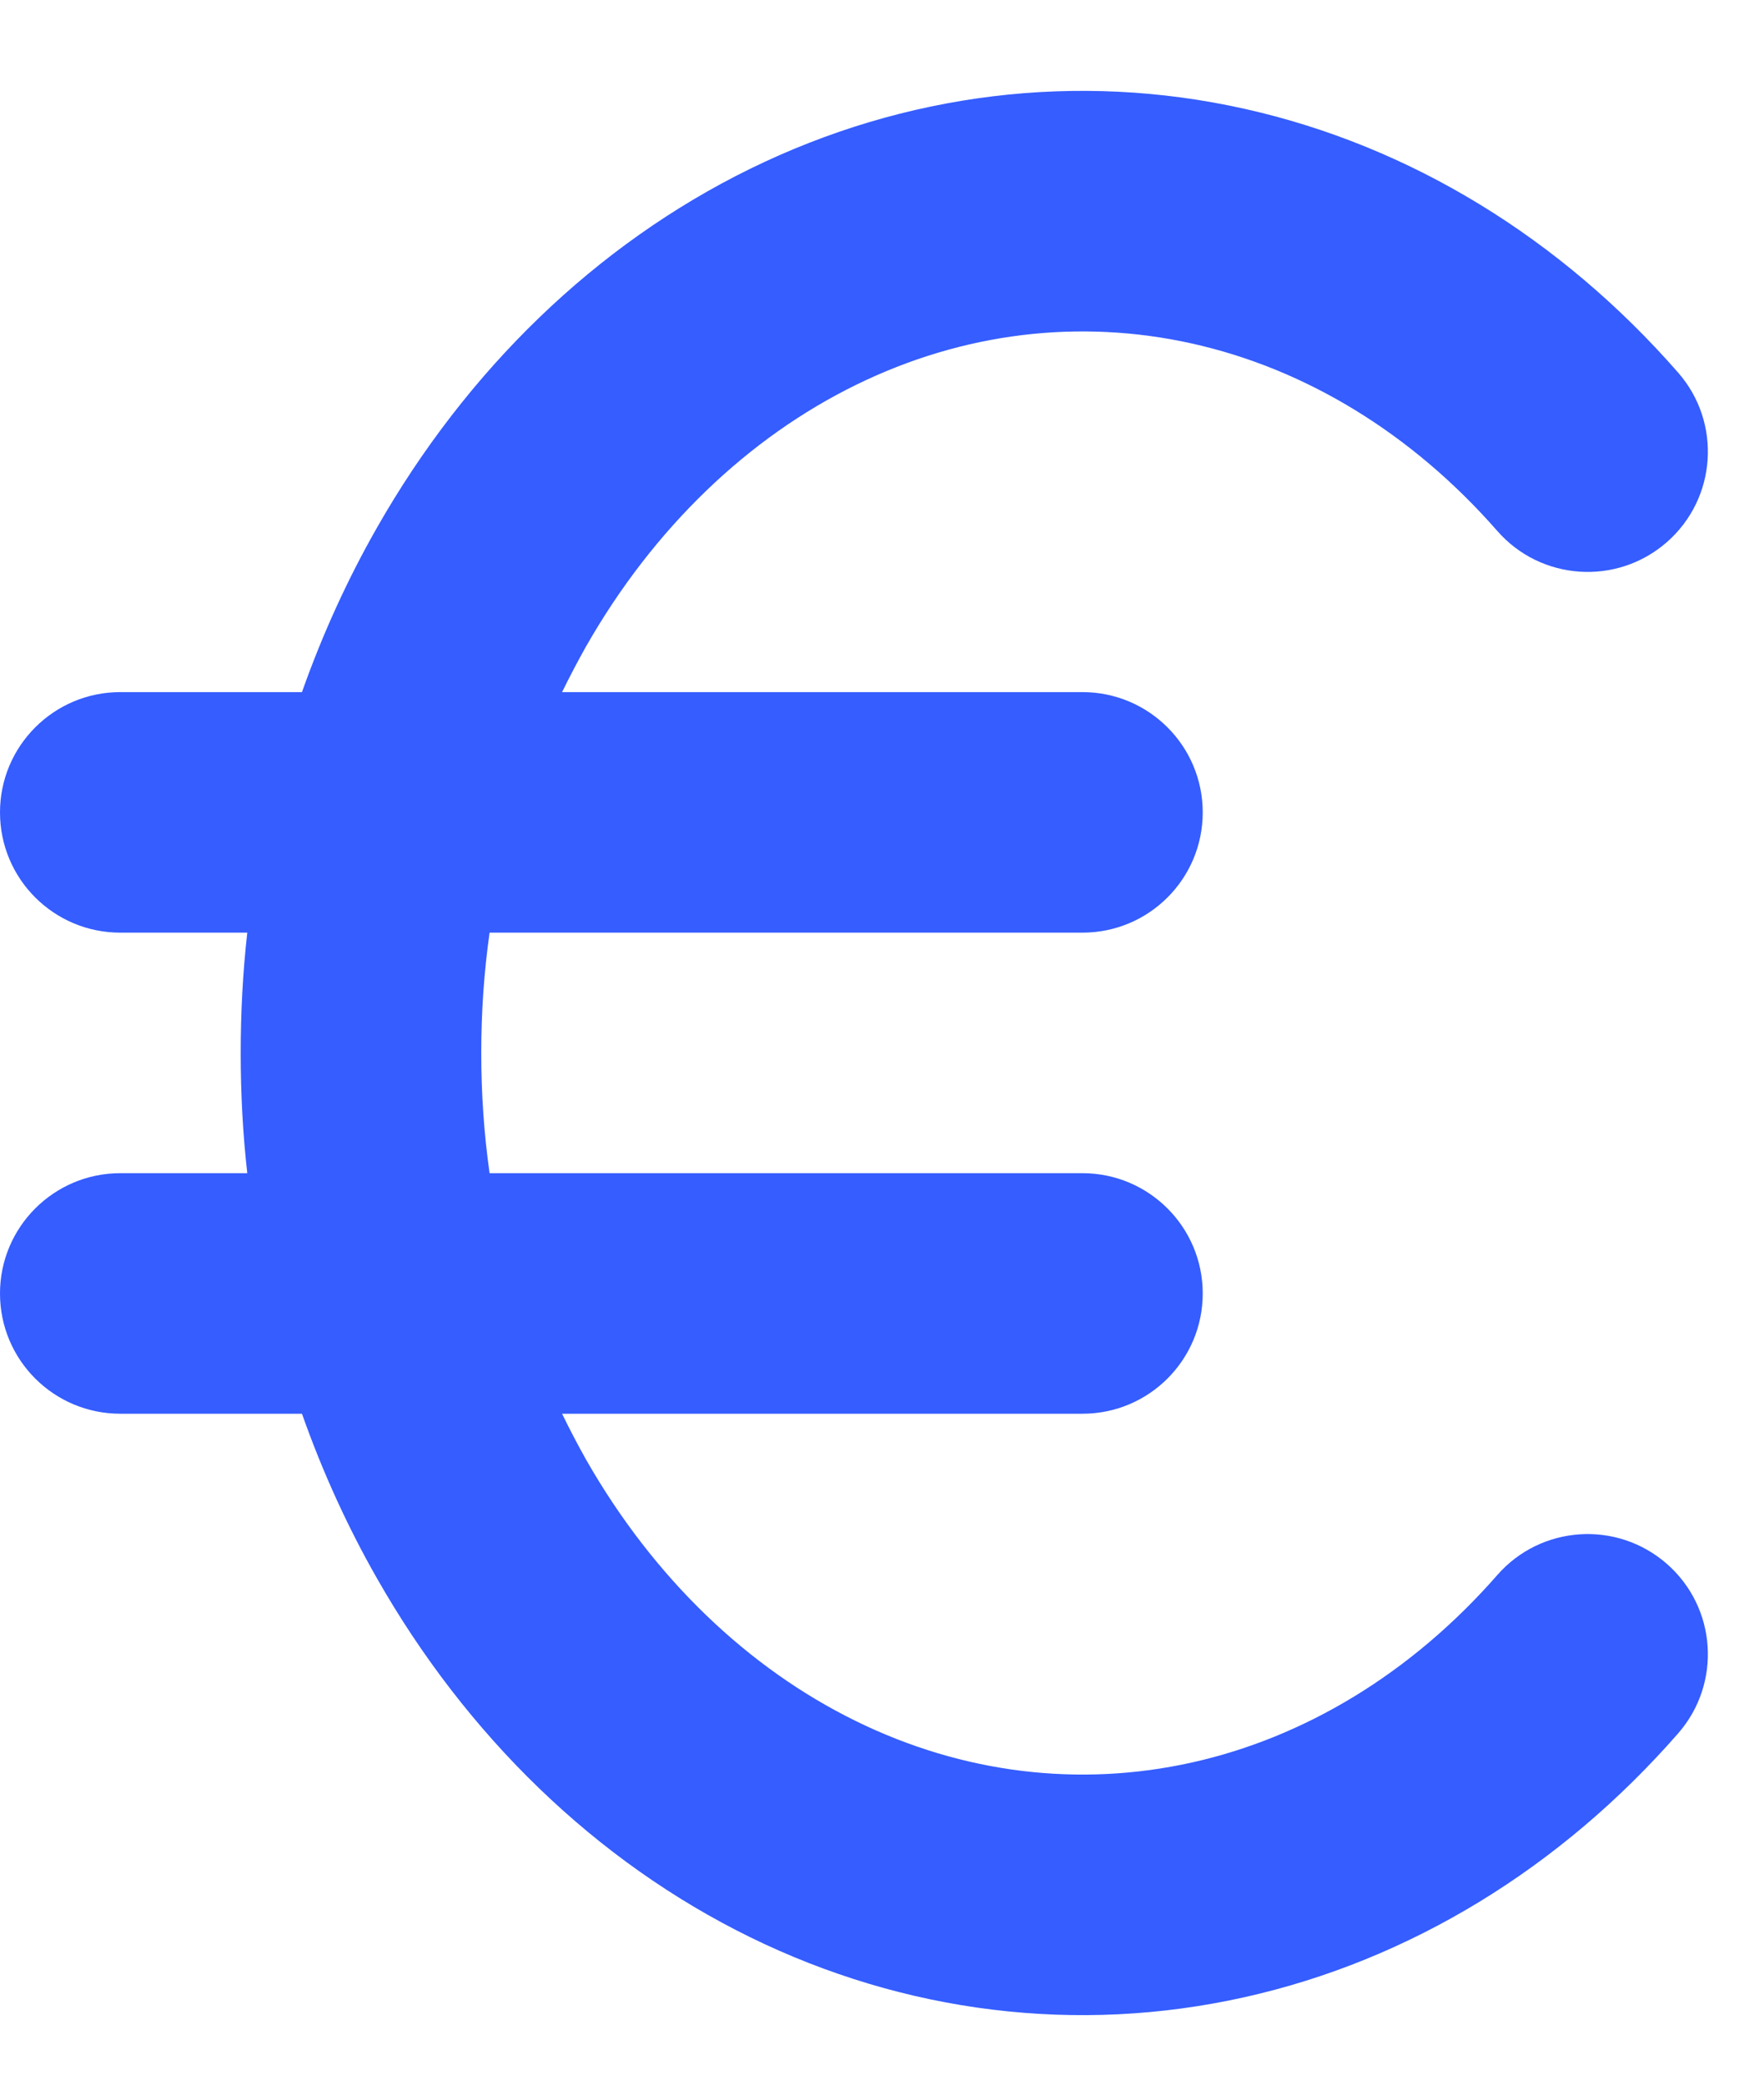 <svg width="11" height="13" viewBox="0 0 11 13" fill="none" xmlns="http://www.w3.org/2000/svg">
<path fill-rule="evenodd" clip-rule="evenodd" d="M7.758 0.678C6.718 0.446 5.644 0.579 4.677 1.053C3.713 1.526 2.909 2.31 2.351 3.29C2.165 3.616 2.009 3.96 1.883 4.316H0.75C0.336 4.316 0 4.652 0 5.066C0 5.481 0.336 5.816 0.75 5.816H1.542C1.514 6.065 1.501 6.315 1.501 6.566C1.501 6.818 1.514 7.068 1.542 7.316H0.75C0.336 7.316 0 7.652 0 8.066C0 8.481 0.336 8.816 0.75 8.816H1.883C2.009 9.173 2.165 9.517 2.351 9.843C2.909 10.823 3.713 11.607 4.677 12.08C5.644 12.554 6.718 12.687 7.758 12.455C8.796 12.224 9.735 11.644 10.464 10.81C10.737 10.498 10.706 10.025 10.394 9.752C10.082 9.479 9.608 9.511 9.336 9.823C8.799 10.436 8.134 10.835 7.432 10.991C6.731 11.147 6.005 11.06 5.338 10.733C4.668 10.405 4.077 9.843 3.654 9.101C3.602 9.008 3.552 8.913 3.505 8.816H6.75C7.164 8.816 7.5 8.481 7.5 8.066C7.5 7.652 7.164 7.316 6.75 7.316H3.053C3.018 7.07 3.001 6.819 3.001 6.566C3.001 6.313 3.018 6.063 3.053 5.816H6.75C7.164 5.816 7.5 5.481 7.5 5.066C7.5 4.652 7.164 4.316 6.75 4.316H3.505C3.552 4.22 3.602 4.125 3.654 4.032C4.077 3.29 4.668 2.728 5.338 2.4C6.005 2.073 6.731 1.986 7.432 2.142C8.134 2.298 8.799 2.697 9.336 3.31C9.608 3.622 10.082 3.654 10.394 3.381C10.706 3.108 10.737 2.634 10.464 2.323C9.735 1.489 8.796 0.909 7.758 0.678Z" fill="#355DFF"/>
</svg>
